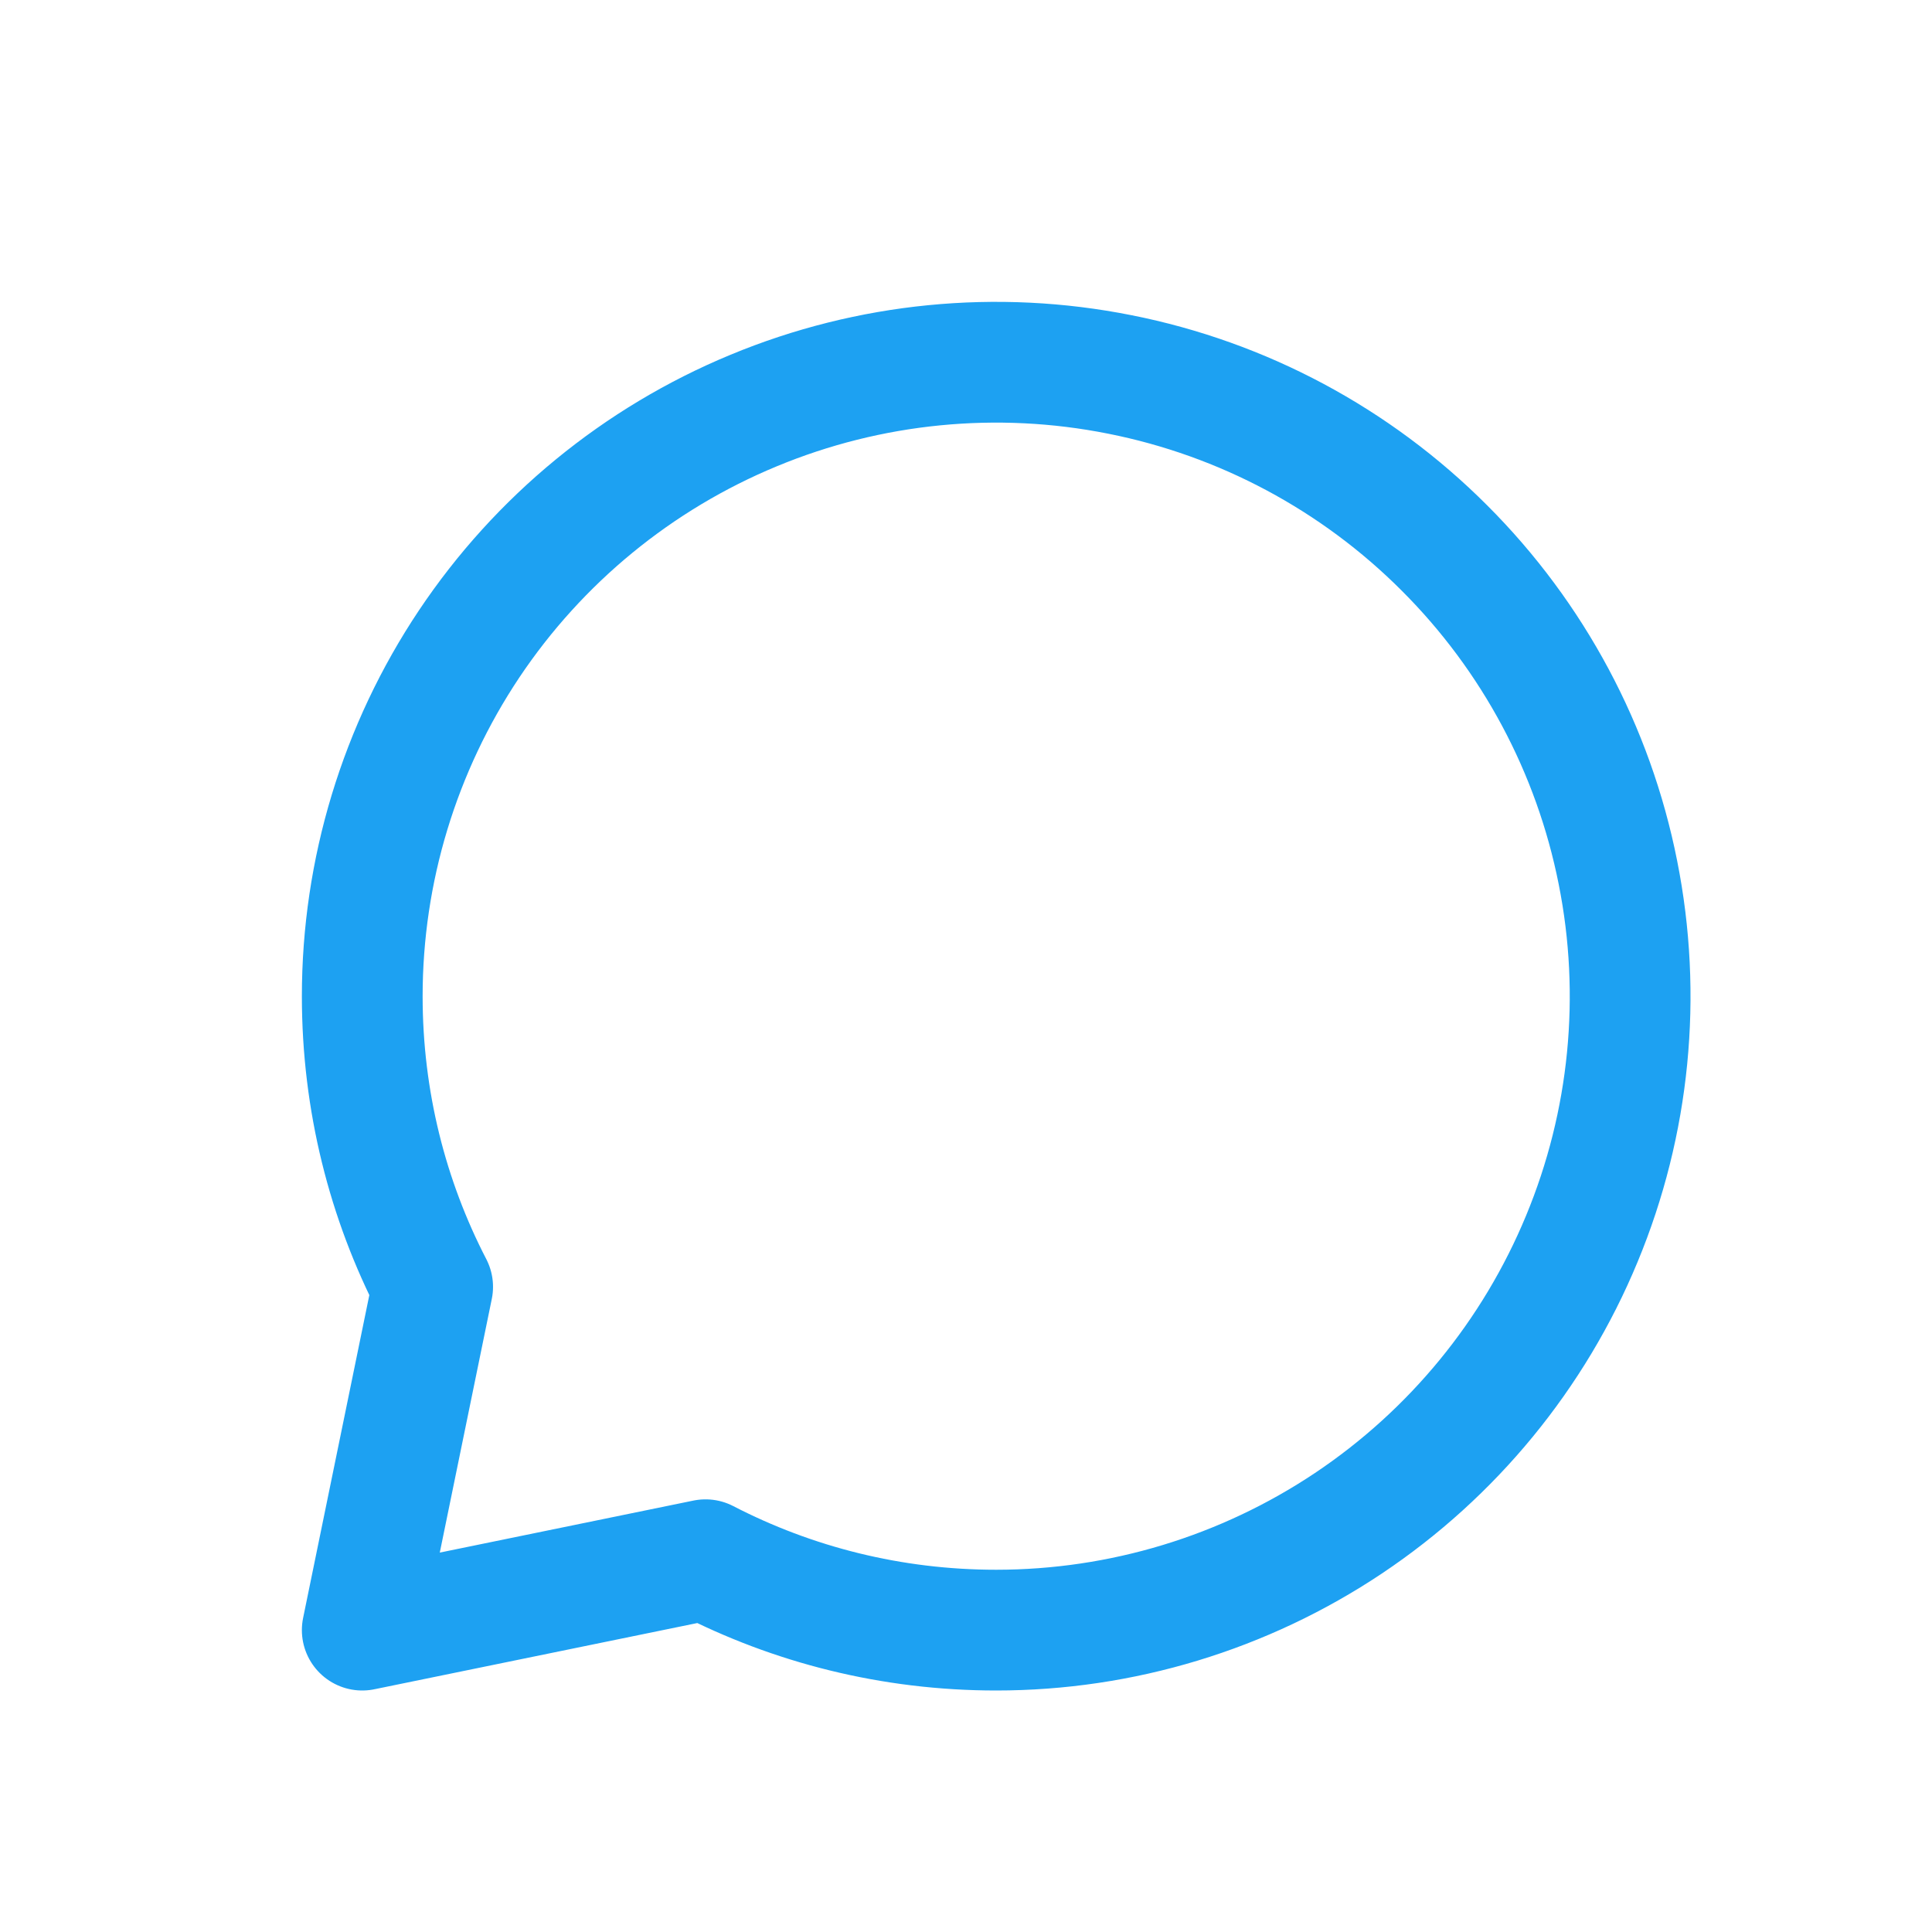 <svg width="16" height="16" viewBox="0 0 16 16" fill="none" xmlns="http://www.w3.org/2000/svg">
<g id="answers">
<path id="Vector" d="M8.25 13.5C9.288 13.5 10.303 13.192 11.167 12.615C12.03 12.038 12.703 11.218 13.1 10.259C13.498 9.3 13.602 8.244 13.399 7.226C13.197 6.207 12.697 5.272 11.962 4.538C11.228 3.803 10.293 3.303 9.274 3.101C8.256 2.898 7.2 3.002 6.241 3.4C5.282 3.797 4.462 4.47 3.885 5.333C3.308 6.197 3 7.212 3 8.25C3 9.118 3.21 9.936 3.583 10.657L3 13.5L5.843 12.917C6.564 13.29 7.383 13.5 8.25 13.5Z" stroke="#1DA1F2" stroke-linecap="round" stroke-linejoin="round"/>
</g>
</svg>
